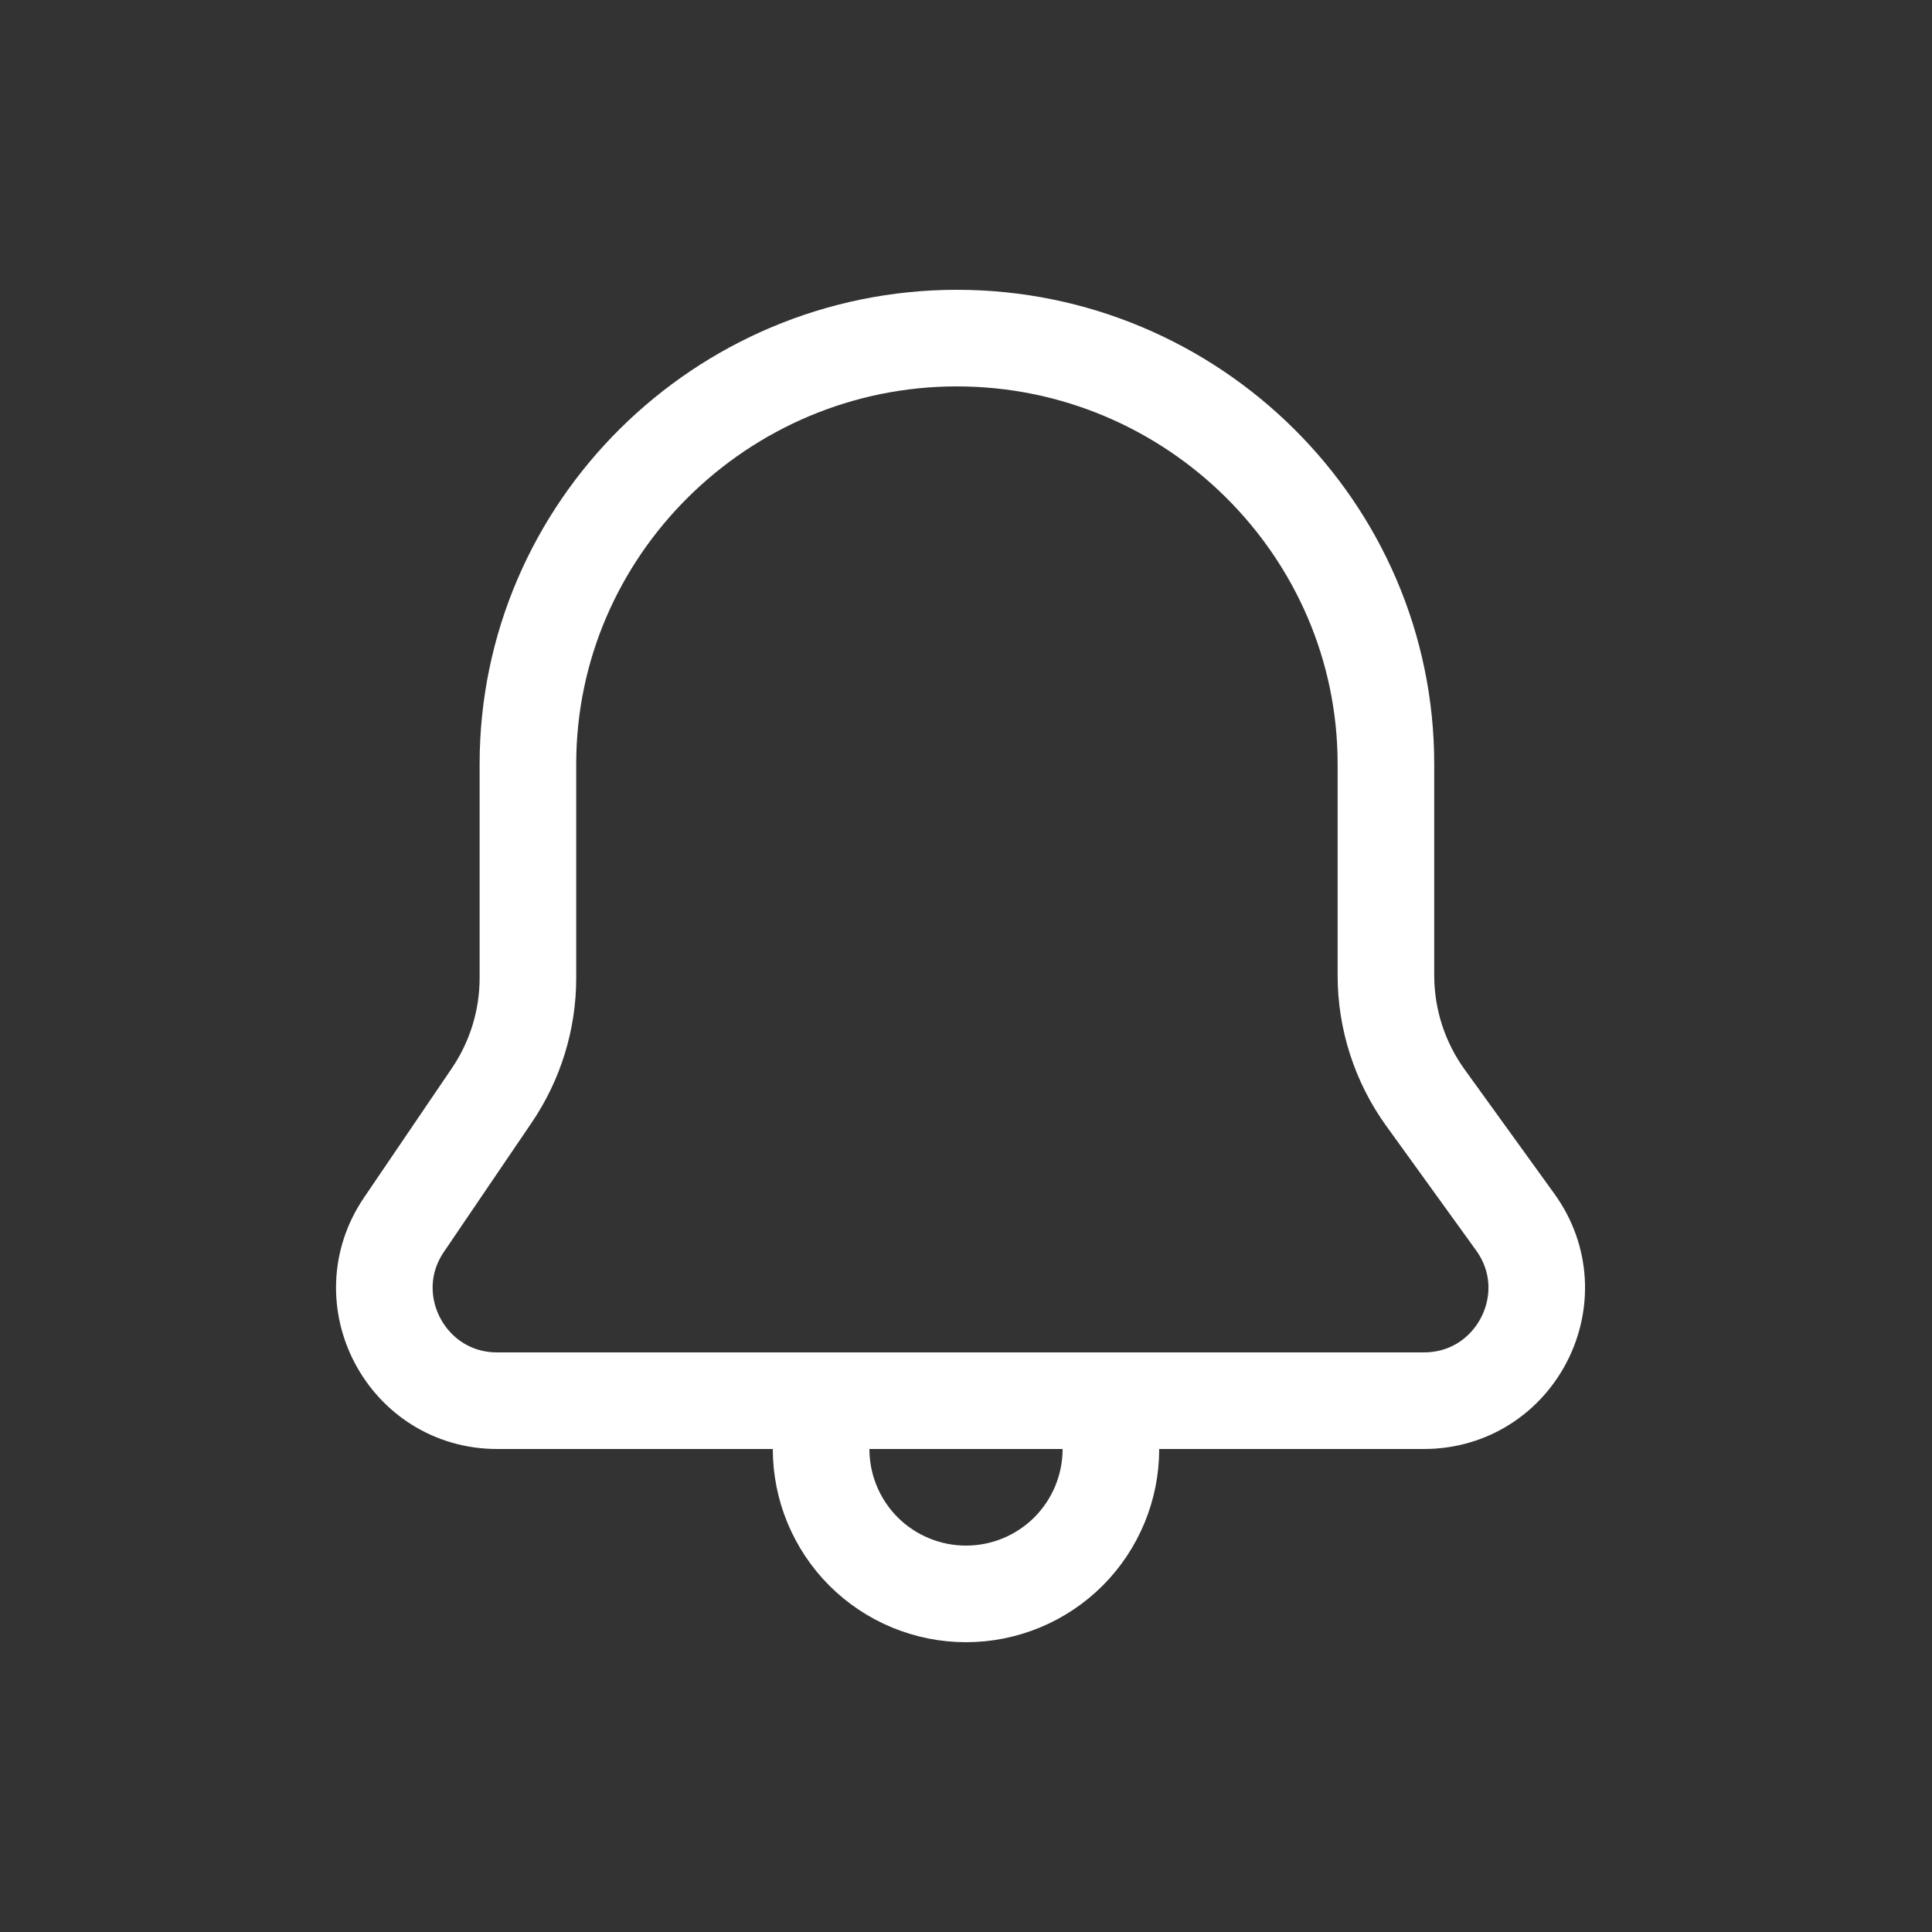 <svg width="22" height="22" viewBox="0 0 20 20" fill="none" xmlns="http://www.w3.org/2000/svg">
<rect x="0" y="0" width="20" height="20" fill="#333333" stroke="none"/>
<path d="M5.465 7.909C5.465 5.478 7.467 3.5 9.906 3.5C12.345 3.5 14.347 5.478 14.347 7.909V10.097C14.347 10.553 14.491 10.997 14.758 11.366L15.685 12.65C16.243 13.422 15.691 14.5 14.739 14.5H5.147C4.211 14.5 3.656 13.452 4.182 12.678L5.09 11.341C5.334 10.982 5.465 10.558 5.465 10.124V7.909Z" stroke="white" stroke-linejoin="round"/>
<path d="M11.5 15C11.5 15.398 11.342 15.779 11.061 16.061C10.779 16.342 10.398 16.5 10 16.5C9.602 16.5 9.221 16.342 8.939 16.061C8.658 15.779 8.5 15.398 8.5 15" stroke="white"/>
</svg>
